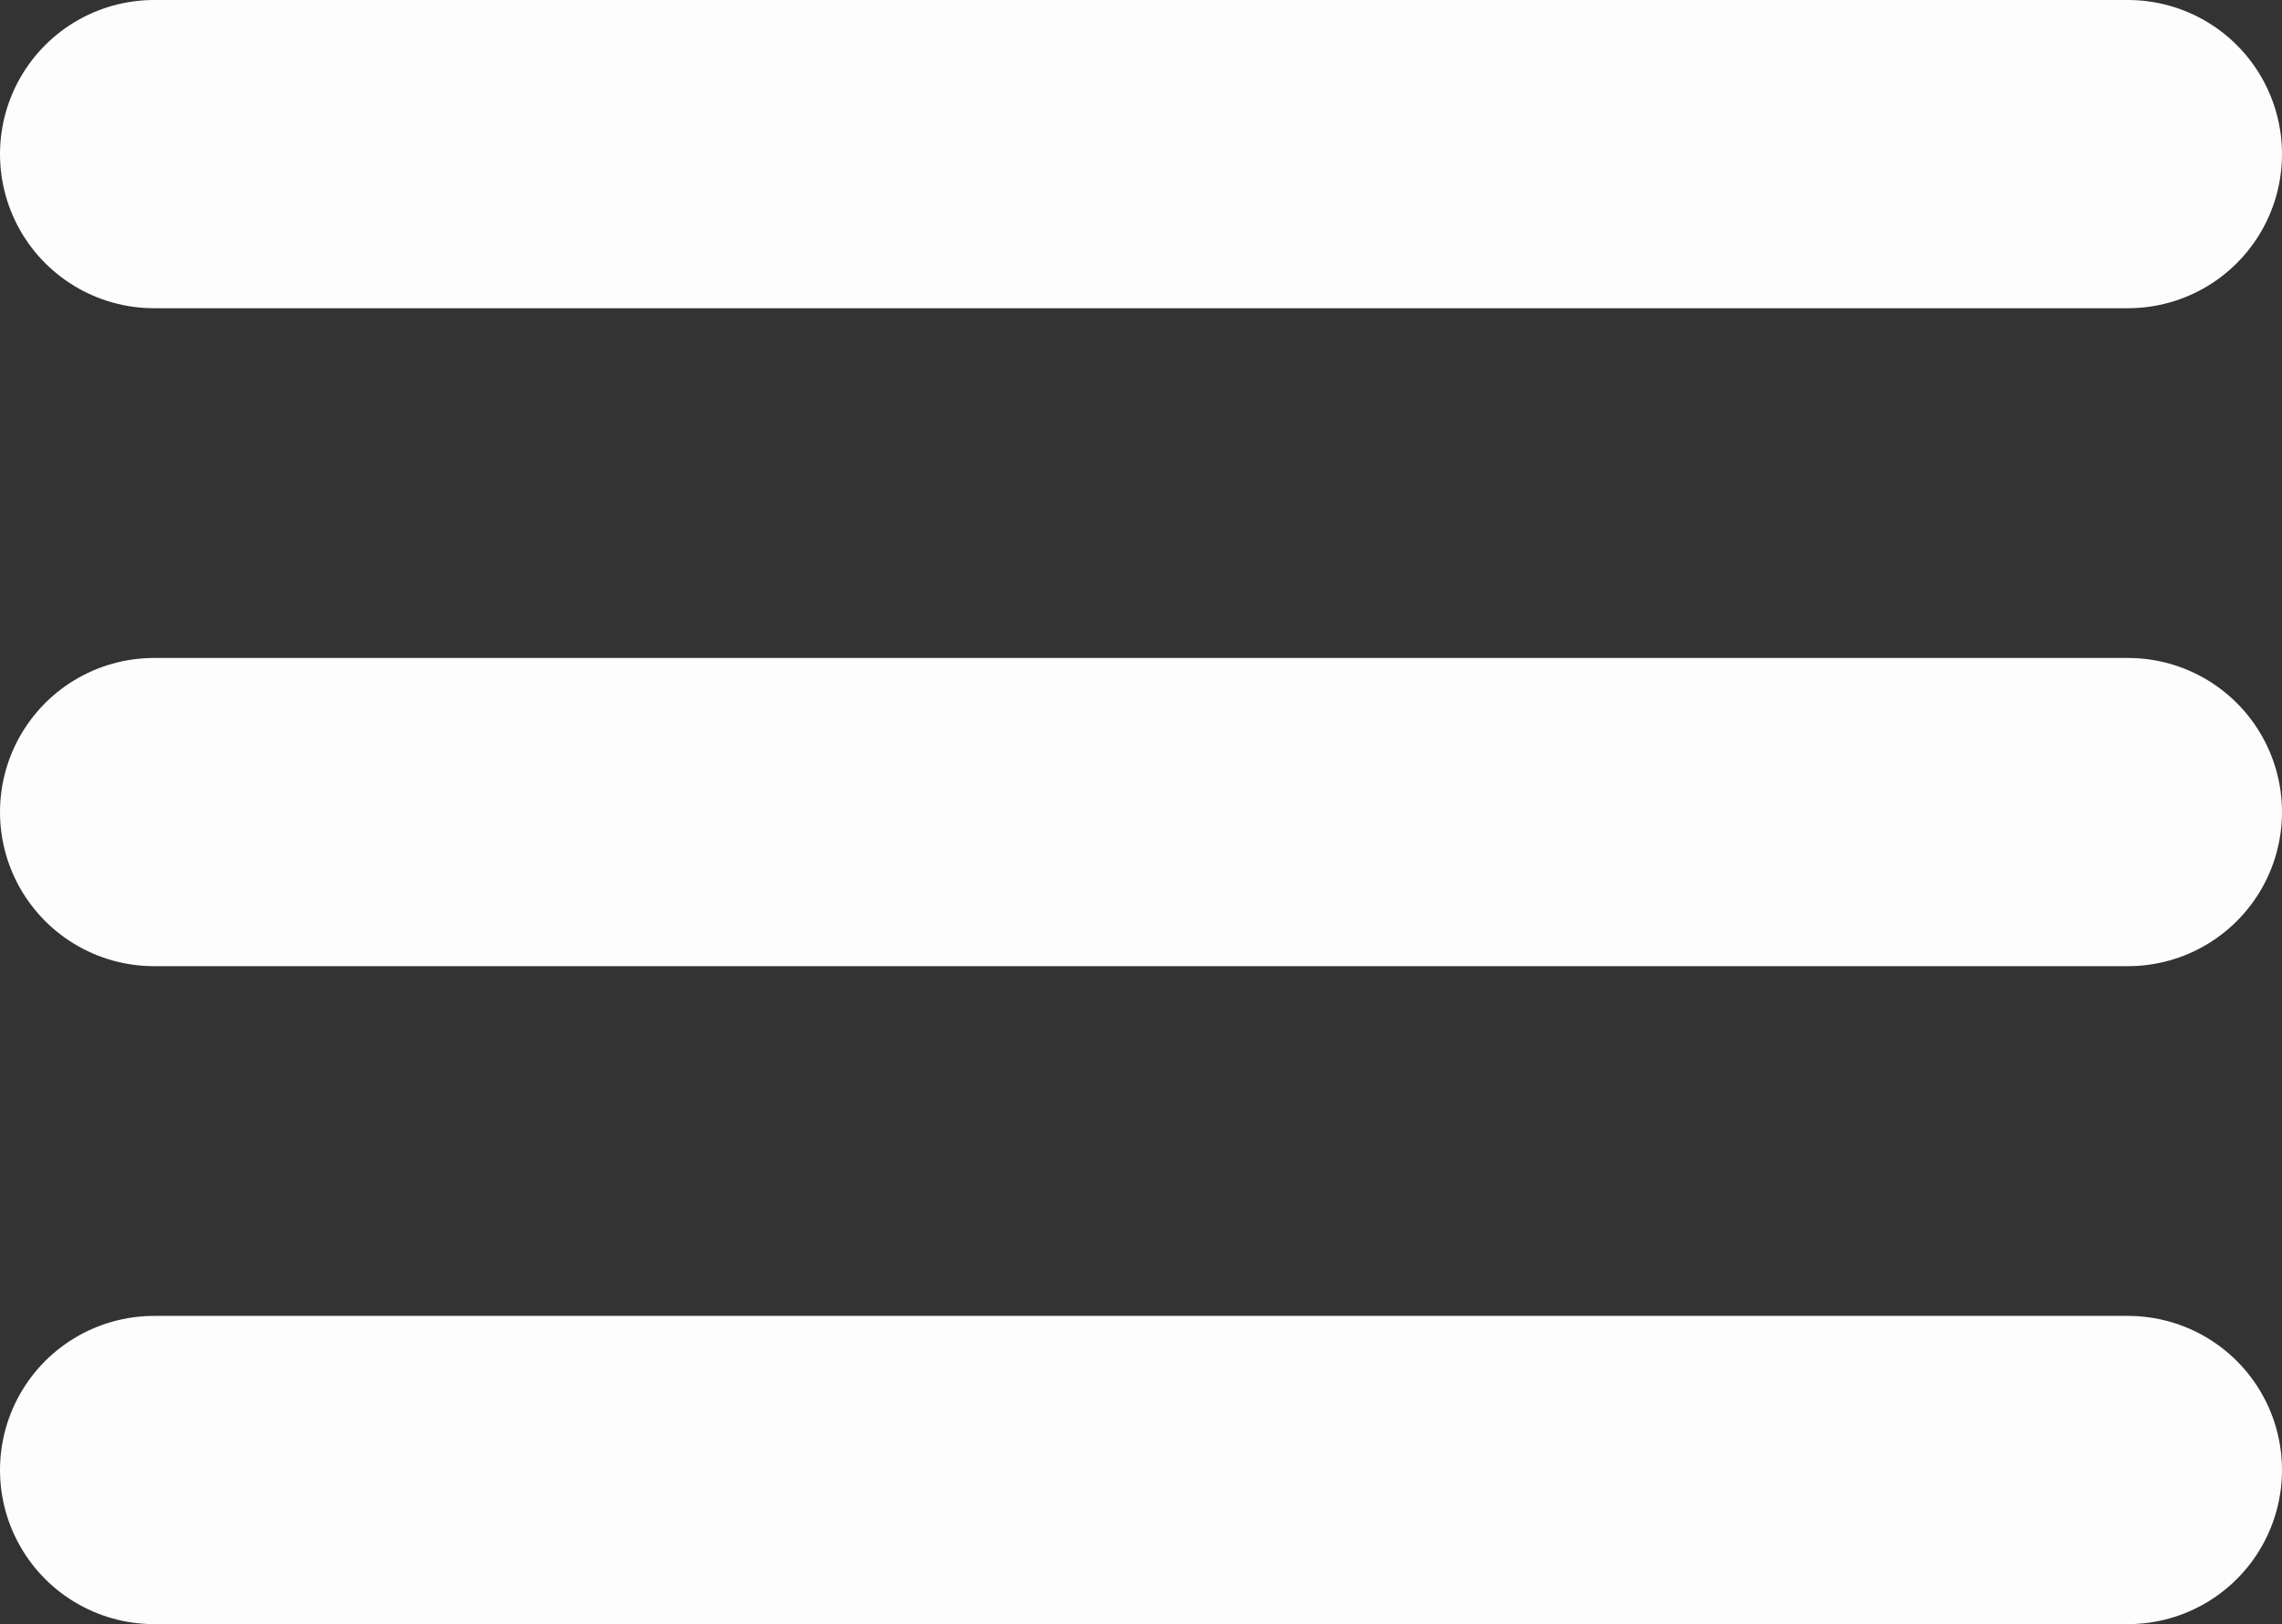 <svg xmlns="http://www.w3.org/2000/svg" width="22.213" height="15.808" viewBox="0 0 22.213 15.808">
  <rect x="0" y="0" width="22.213" height="15.808" fill="#333333" stroke="none"/>
  <defs>
    <style>
      .cls-1 {
        fill: none;
        stroke: #fefdfe;
        stroke-linecap: round;
        stroke-width: 3px;
      }
    </style>
  </defs>
  <g id="Group_5" data-name="Group 5" transform="translate(1.5 1.5)">
    <path id="Path_7" data-name="Path 7" class="cls-1" d="M4395,74h19.213" transform="translate(-4395 -74)"/>
    <path id="Path_8" data-name="Path 8" class="cls-1" d="M4395,74h19.213" transform="translate(-4395 -67.596)"/>
    <path id="Path_9" data-name="Path 9" class="cls-1" d="M4395,74h19.213" transform="translate(-4395 -61.192)"/>
  </g>
</svg>
